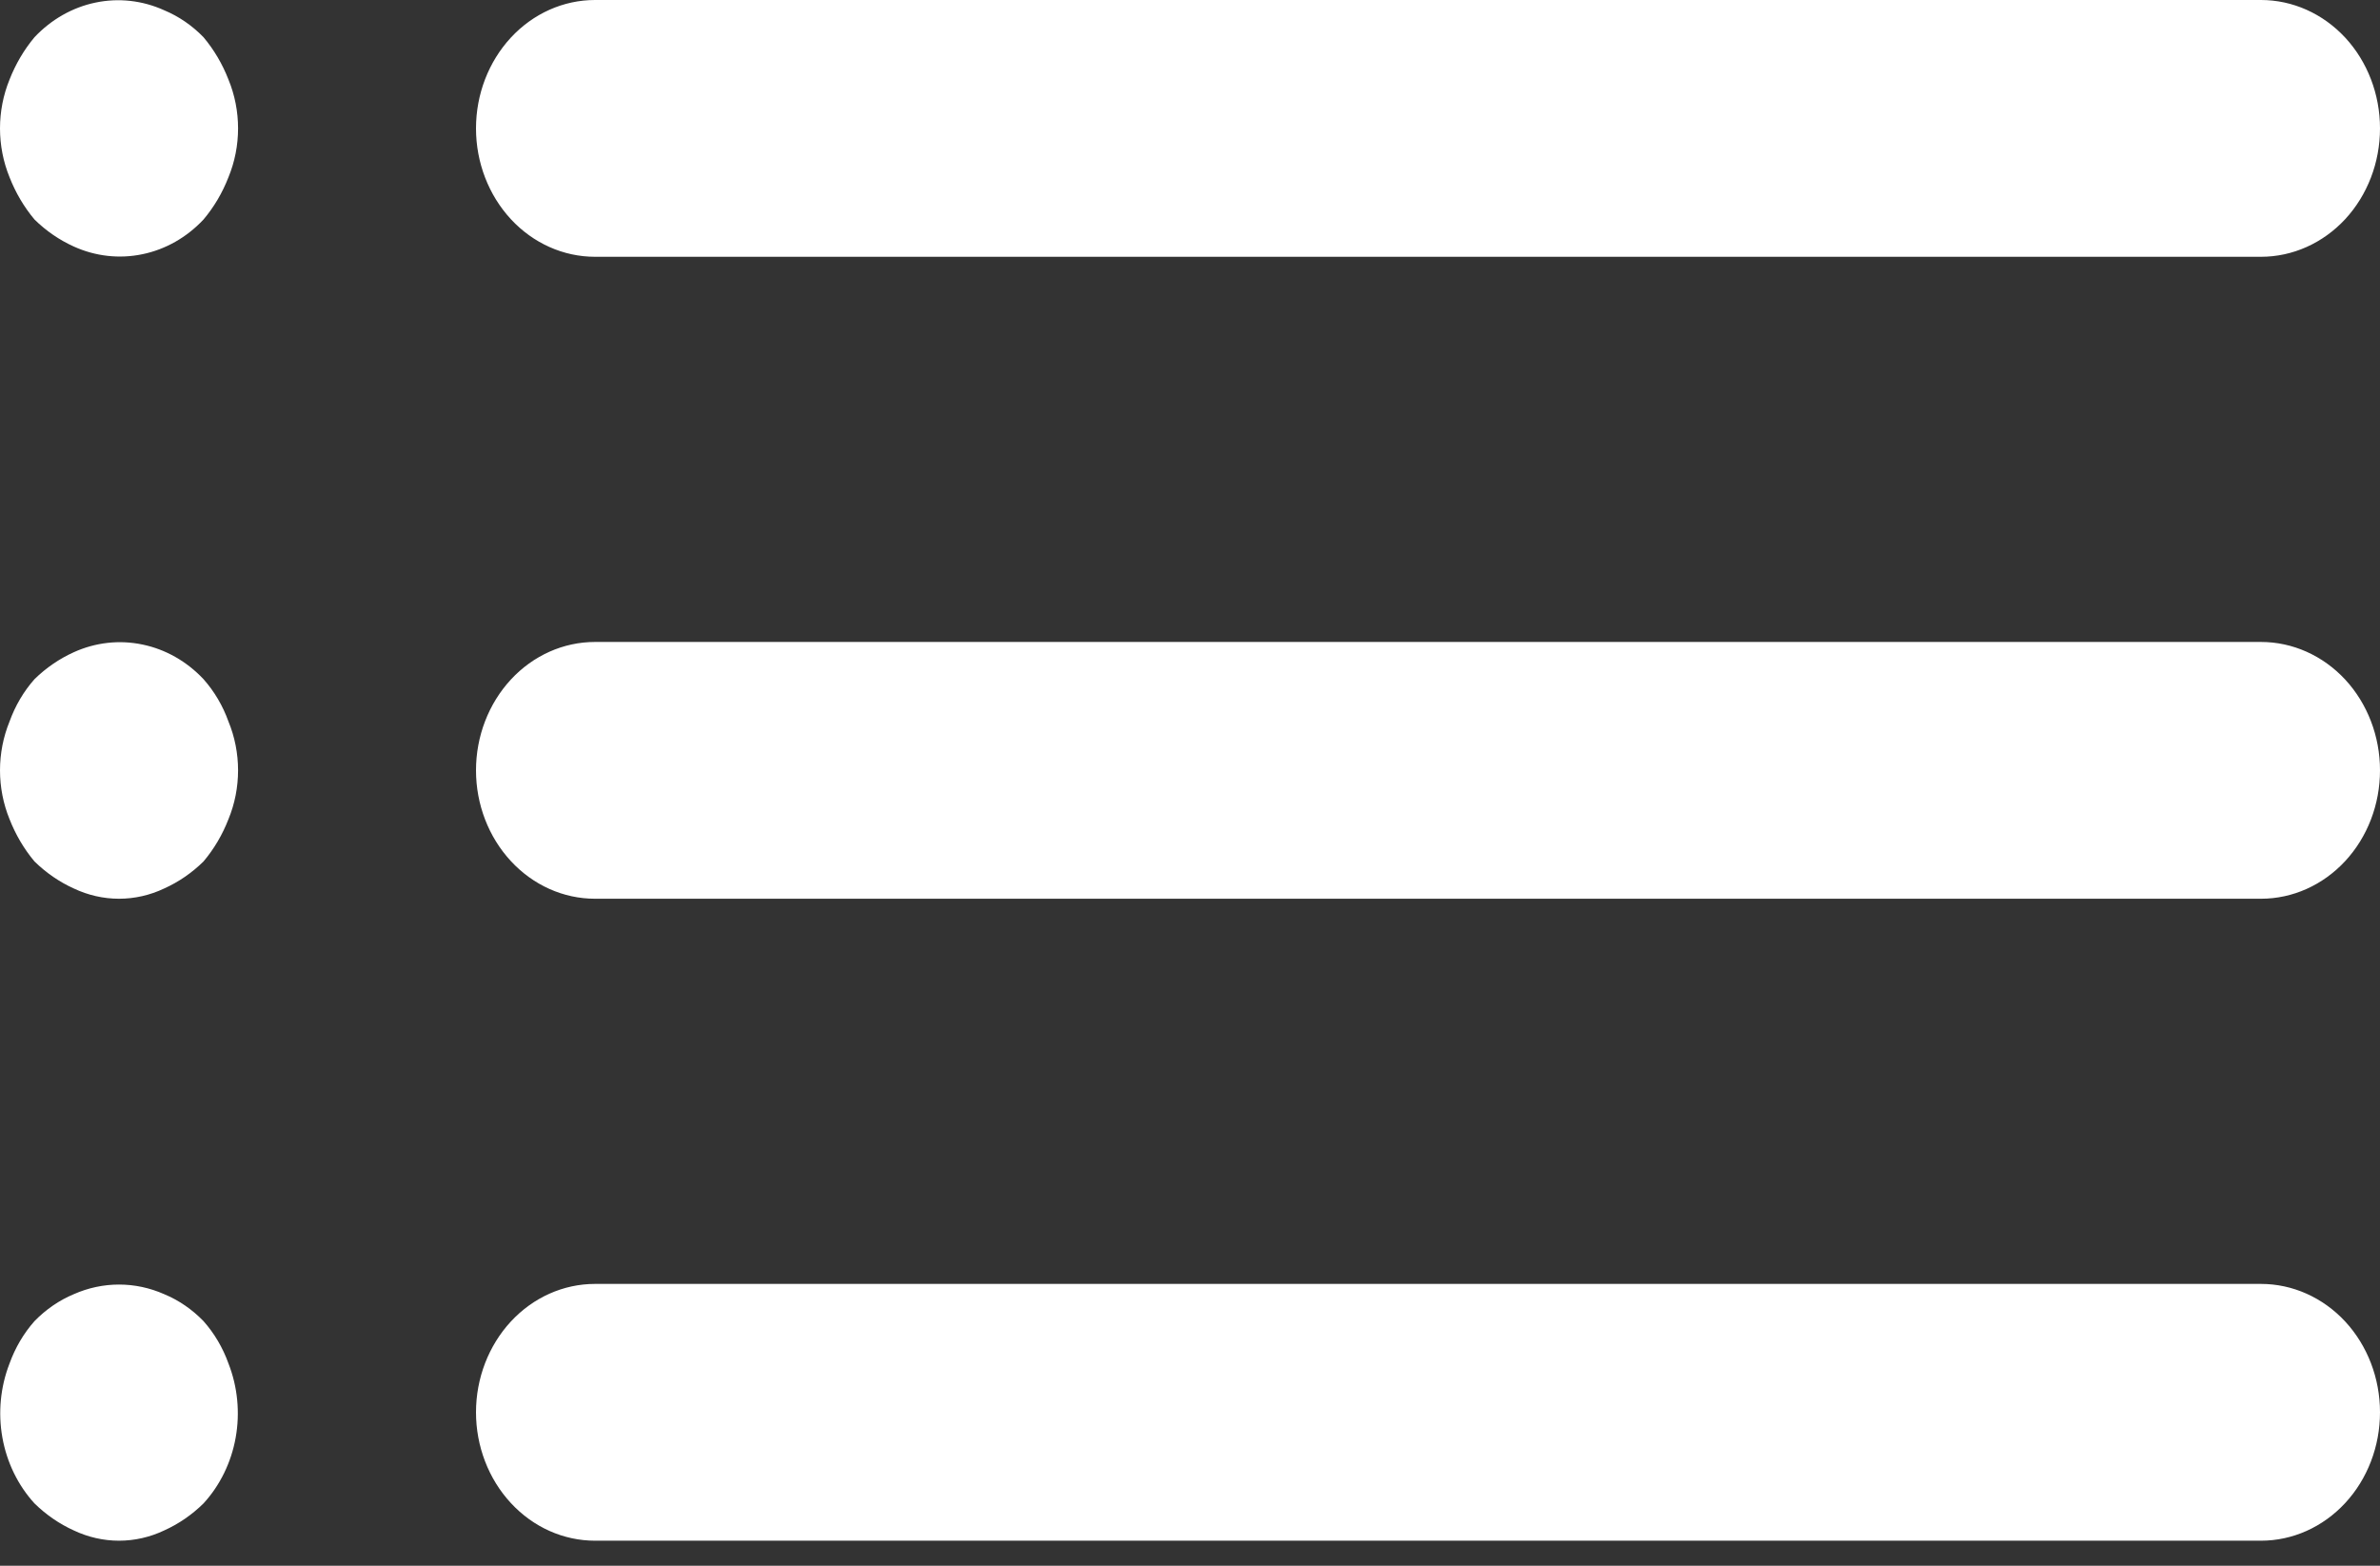 <svg width="38" height="25" viewBox="0 0 38 25" fill="none" xmlns="http://www.w3.org/2000/svg">
<rect x="0" y="0" width="38" height="25" fill="#333333" stroke="none"/>
<path d="M3.249 21.094C3.069 20.908 2.856 20.761 2.622 20.664C2.16 20.459 1.641 20.459 1.178 20.664C0.945 20.761 0.732 20.908 0.551 21.094C0.378 21.289 0.243 21.519 0.152 21.771C0.007 22.144 -0.033 22.555 0.038 22.953C0.109 23.351 0.288 23.717 0.551 24.005C0.736 24.186 0.948 24.332 1.178 24.436C1.406 24.544 1.652 24.6 1.9 24.6C2.149 24.6 2.395 24.544 2.622 24.436C2.853 24.332 3.065 24.186 3.249 24.005C3.513 23.717 3.692 23.351 3.763 22.953C3.834 22.555 3.794 22.144 3.648 21.771C3.558 21.519 3.422 21.289 3.249 21.094ZM9.5 4.1H36.1C36.604 4.1 37.087 3.884 37.444 3.5C37.8 3.115 38 2.594 38 2.05C38 1.506 37.8 0.985 37.444 0.6C37.087 0.216 36.604 0 36.1 0H9.5C8.996 0 8.513 0.216 8.157 0.6C7.801 0.985 7.6 1.506 7.6 2.05C7.6 2.594 7.801 3.115 8.157 3.5C8.513 3.884 8.996 4.1 9.5 4.1ZM3.249 10.844C2.982 10.56 2.643 10.367 2.274 10.291C1.906 10.214 1.524 10.257 1.178 10.414C0.948 10.518 0.736 10.663 0.551 10.844C0.378 11.039 0.243 11.269 0.152 11.521C0.052 11.766 0 12.032 0 12.3C0 12.568 0.052 12.834 0.152 13.079C0.249 13.327 0.384 13.556 0.551 13.755C0.736 13.936 0.948 14.082 1.178 14.186C1.406 14.294 1.652 14.35 1.9 14.35C2.149 14.35 2.395 14.294 2.622 14.186C2.853 14.082 3.065 13.936 3.249 13.755C3.417 13.556 3.552 13.327 3.648 13.079C3.749 12.834 3.801 12.568 3.801 12.3C3.801 12.032 3.749 11.766 3.648 11.521C3.558 11.269 3.422 11.039 3.249 10.844ZM36.1 10.25H9.5C8.996 10.25 8.513 10.466 8.157 10.85C7.801 11.235 7.6 11.756 7.6 12.3C7.6 12.844 7.801 13.365 8.157 13.749C8.513 14.134 8.996 14.35 9.5 14.35H36.1C36.604 14.35 37.087 14.134 37.444 13.749C37.8 13.365 38 12.844 38 12.3C38 11.756 37.8 11.235 37.444 10.85C37.087 10.466 36.604 10.25 36.1 10.25ZM3.249 0.594C3.069 0.408 2.856 0.262 2.622 0.164C2.276 0.007 1.895 -0.036 1.526 0.041C1.158 0.117 0.819 0.31 0.551 0.594C0.384 0.794 0.249 1.023 0.152 1.271C0.052 1.516 0 1.782 0 2.05C0 2.318 0.052 2.584 0.152 2.829C0.249 3.077 0.384 3.306 0.551 3.505C0.736 3.687 0.948 3.832 1.178 3.936C1.524 4.093 1.906 4.136 2.274 4.059C2.643 3.983 2.982 3.79 3.249 3.505C3.417 3.306 3.552 3.077 3.648 2.829C3.749 2.584 3.801 2.318 3.801 2.05C3.801 1.782 3.749 1.516 3.648 1.271C3.552 1.023 3.417 0.794 3.249 0.594ZM36.1 20.5H9.5C8.996 20.5 8.513 20.716 8.157 21.1C7.801 21.485 7.6 22.006 7.6 22.55C7.6 23.093 7.801 23.615 8.157 23.999C8.513 24.384 8.996 24.6 9.5 24.6H36.1C36.604 24.6 37.087 24.384 37.444 23.999C37.8 23.615 38 23.093 38 22.55C38 22.006 37.8 21.485 37.444 21.1C37.087 20.716 36.604 20.5 36.1 20.5Z" fill="white"/>
</svg>
